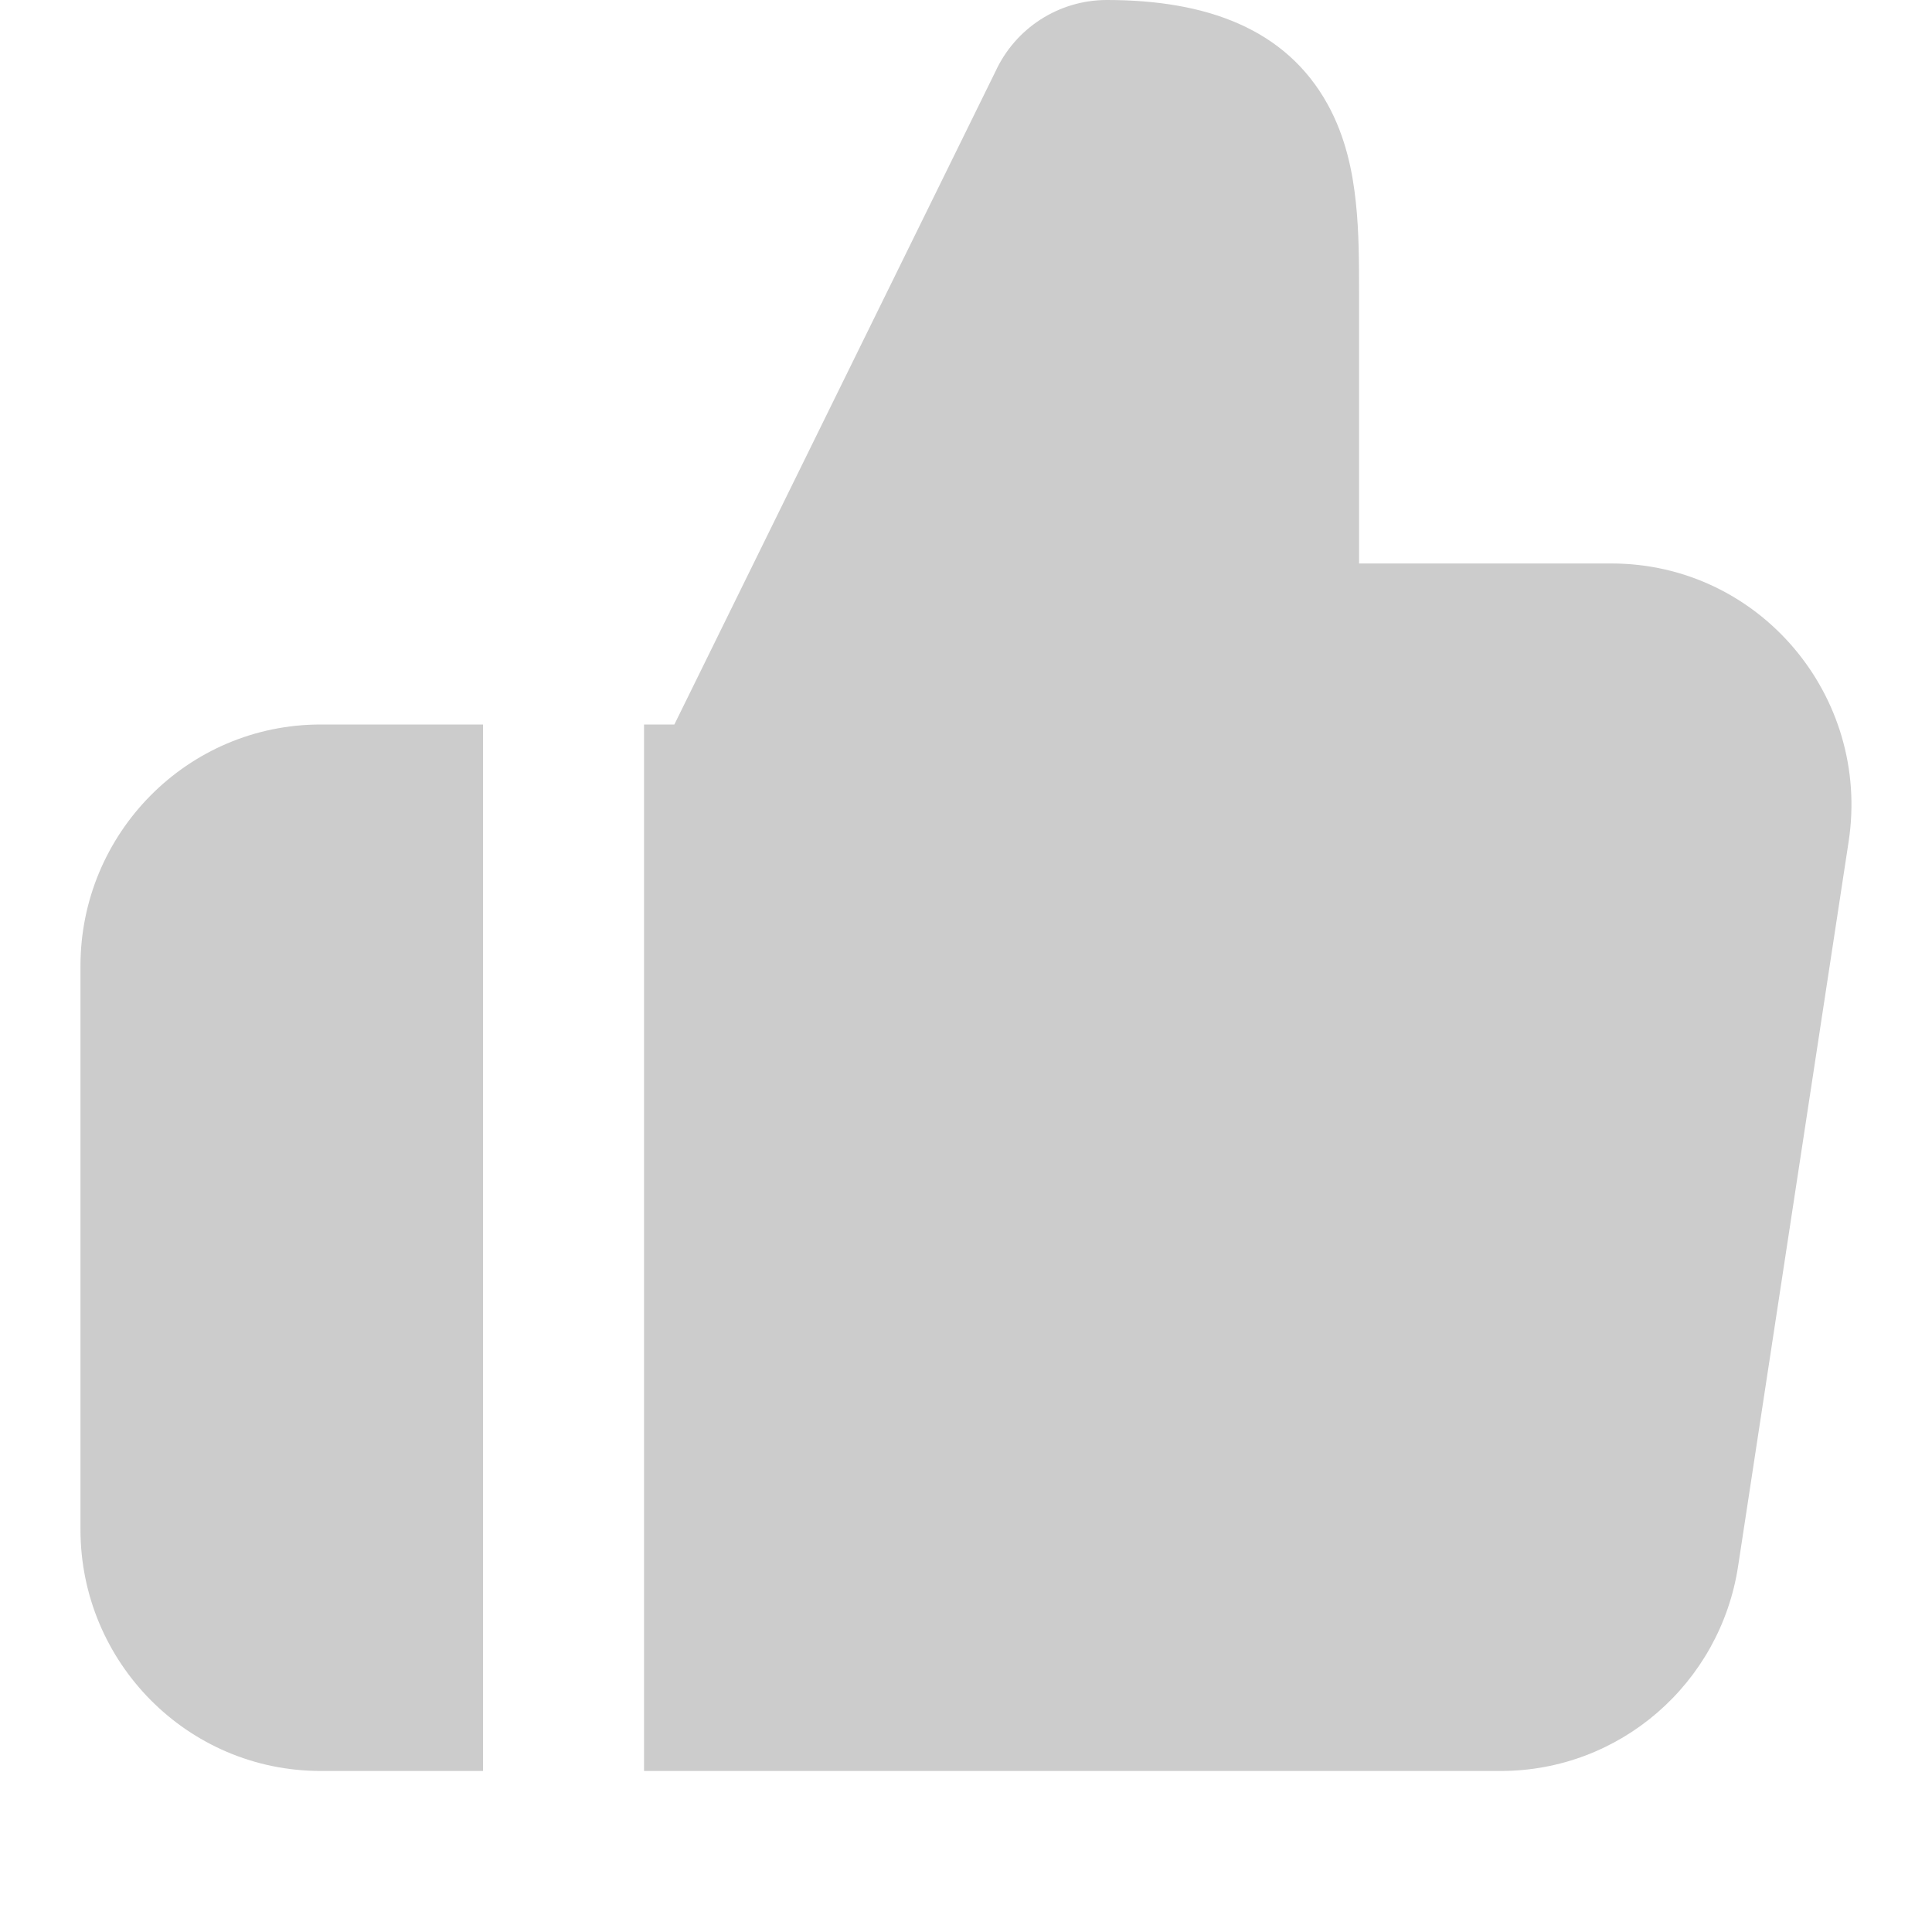 <svg width="20" height="20" viewBox="0 0 20 20" fill="none" xmlns="http://www.w3.org/2000/svg">
<path d="M10.305 0.74C10.51 0.294 10.957 0 11.458 0C12.493 0 13.31 0.299 13.742 1.077C13.93 1.416 14.003 1.779 14.036 2.098C14.069 2.406 14.069 2.734 14.069 3.024L14.069 5.833H16.68C18.212 5.833 19.367 7.206 19.137 8.712L17.993 16.212C17.808 17.427 16.769 18.333 15.536 18.333H6.667V7.5H6.981L10.305 0.74Z" fill="#CCCCCC"/>
<path d="M5 7.5H3.32C1.94 7.5 0.833 8.626 0.833 10V15.833C0.833 17.207 1.94 18.333 3.32 18.333H5V7.5Z" fill="#CCCCCC"/>
</svg>
